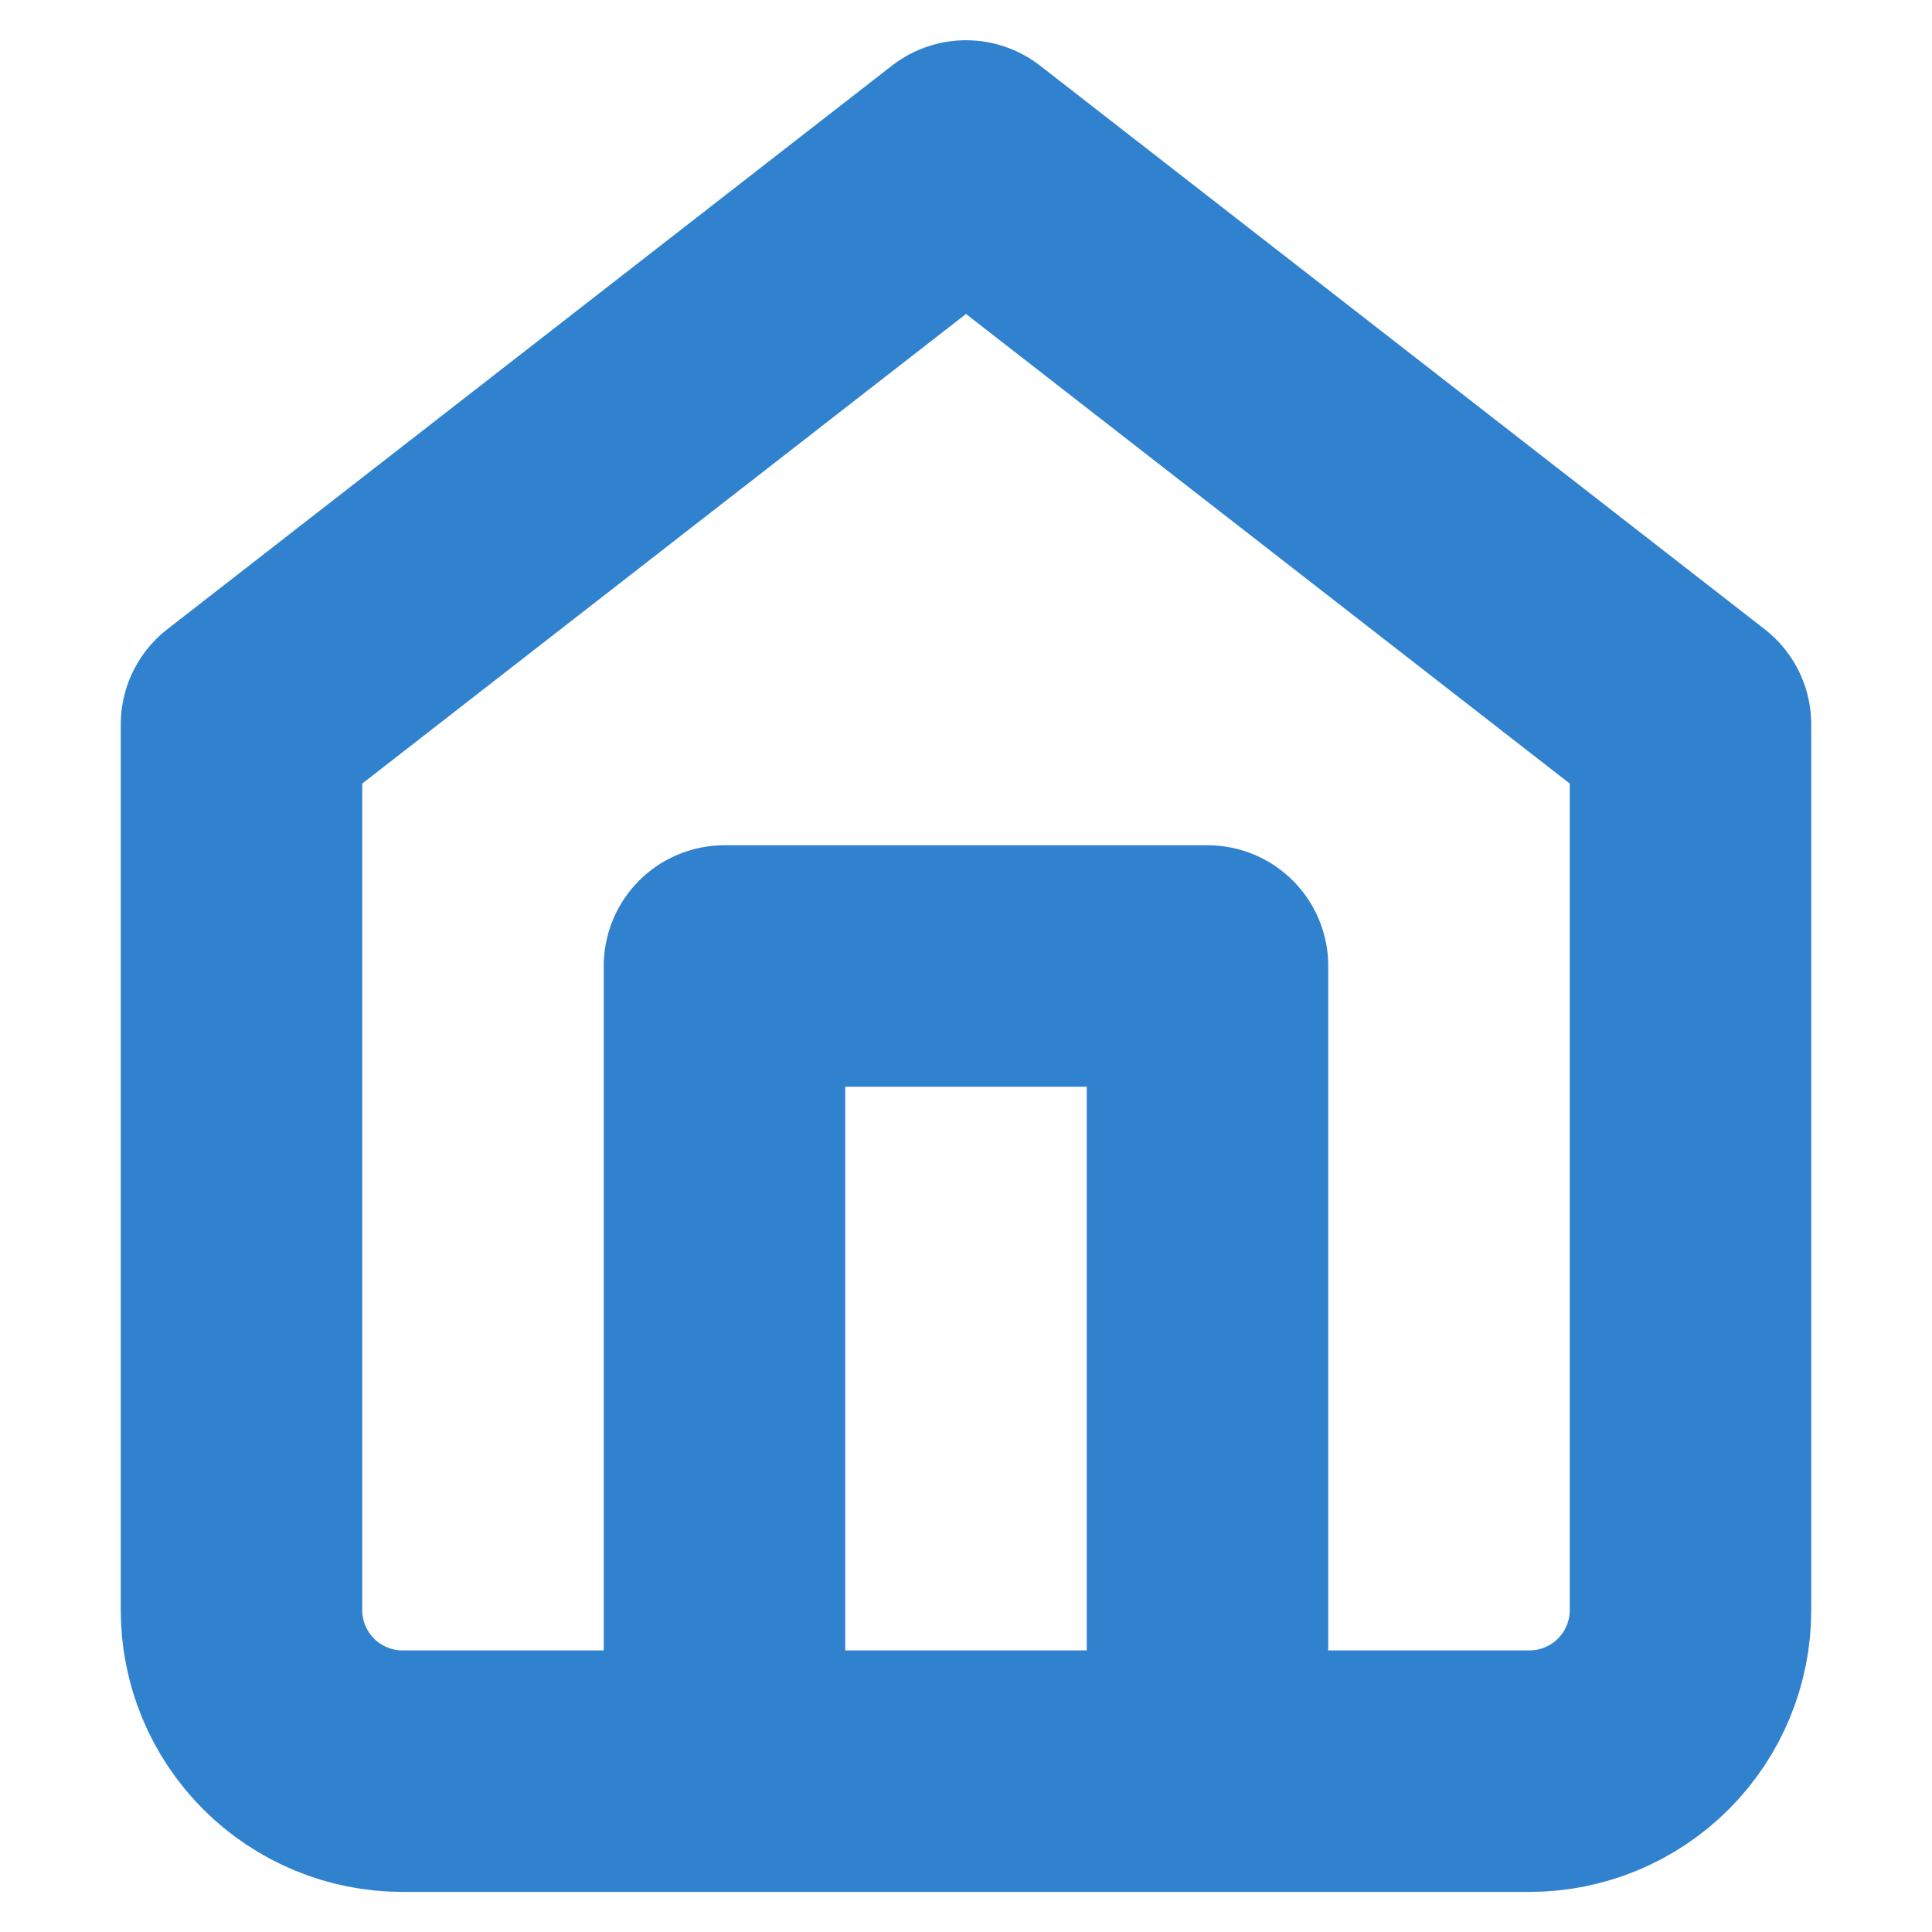 <svg width="12" height="12" viewBox="0 0 12 12" fill="none" xmlns="http://www.w3.org/2000/svg">
<path d="M1.5 4.5L6 1L10.5 4.5V10.001C10.5 10.266 10.395 10.52 10.207 10.708C10.02 10.895 9.765 11.001 9.5 11.001H2.5C2.235 11.001 1.98 10.895 1.793 10.708C1.605 10.52 1.5 10.266 1.5 10.001V4.5Z" stroke="#3182CE" stroke-width="1.5" stroke-linecap="round" stroke-linejoin="round"/>
<path d="M4.5 11V6H7.5V11" stroke="#3182CE" stroke-width="1.5" stroke-linecap="round" stroke-linejoin="round"/>
</svg>
